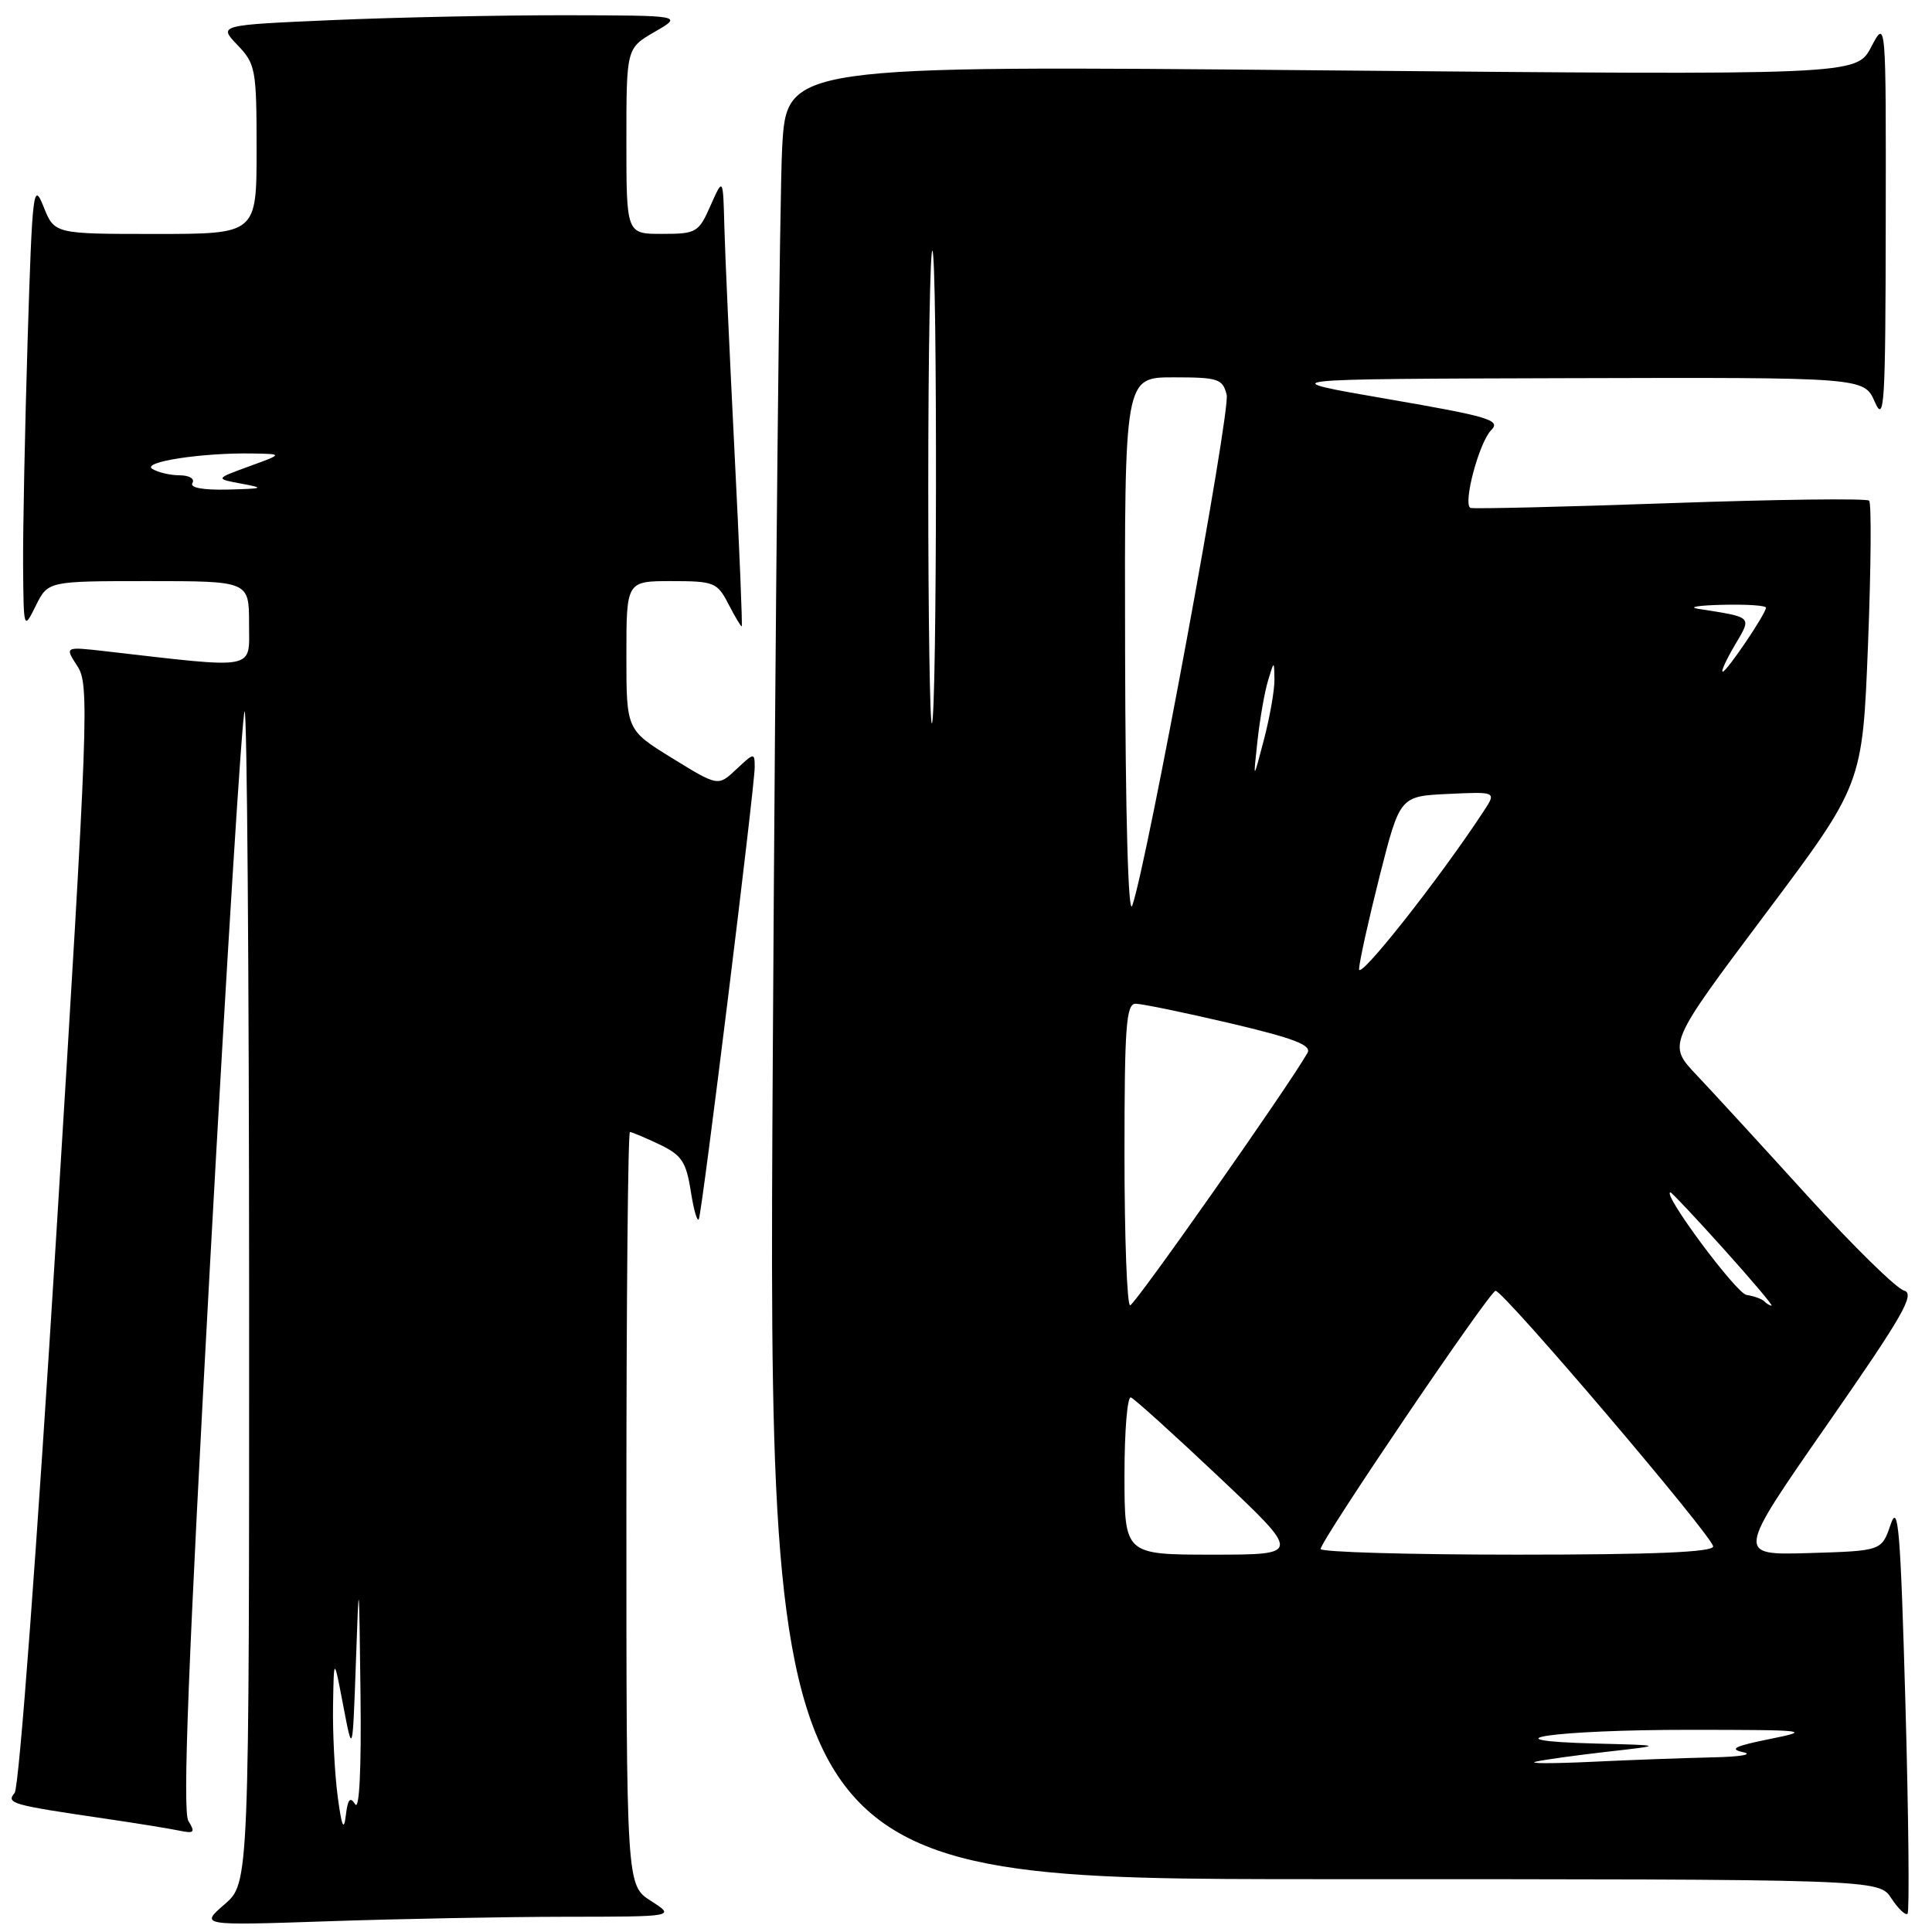 <?xml version="1.0" encoding="UTF-8" standalone="no"?>
<!DOCTYPE svg PUBLIC "-//W3C//DTD SVG 1.1//EN" "http://www.w3.org/Graphics/SVG/1.1/DTD/svg11.dtd" >
<svg xmlns="http://www.w3.org/2000/svg" xmlns:xlink="http://www.w3.org/1999/xlink" version="1.1" viewBox="0 0 256 256">
 <g >
 <path fill="currentColor"
d=" M 74.91 253.98 C 89.50 253.97 89.50 253.97 86.25 251.88 C 83.00 249.80 83.00 249.80 83.00 199.90 C 83.00 172.46 83.21 150.00 83.47 150.00 C 83.72 150.00 85.48 150.74 87.37 151.64 C 90.33 153.05 90.92 153.93 91.54 157.89 C 91.94 160.43 92.42 162.05 92.61 161.50 C 93.10 160.13 100.00 104.23 100.00 101.69 C 100.00 99.70 99.94 99.71 97.57 101.93 C 95.15 104.21 95.15 104.21 89.07 100.46 C 83.00 96.72 83.00 96.72 83.00 86.86 C 83.00 77.00 83.00 77.00 88.97 77.00 C 94.60 77.00 95.04 77.17 96.50 80.00 C 97.35 81.65 98.15 83.00 98.28 83.00 C 98.40 83.00 97.97 72.54 97.32 59.75 C 96.68 46.96 96.07 33.58 95.98 30.00 C 95.81 23.50 95.81 23.50 94.15 27.24 C 92.58 30.81 92.27 30.99 87.75 30.99 C 83.00 31.00 83.00 31.00 83.00 18.70 C 83.00 6.39 83.00 6.39 86.75 4.22 C 90.50 2.05 90.50 2.05 74.91 2.02 C 66.33 2.01 52.48 2.30 44.12 2.66 C 28.93 3.32 28.93 3.32 31.46 5.96 C 33.87 8.47 34.00 9.18 34.00 19.80 C 34.00 31.00 34.00 31.00 20.61 31.00 C 7.21 31.00 7.21 31.00 5.77 27.38 C 4.42 23.99 4.28 25.13 3.66 45.04 C 3.30 56.75 3.03 70.19 3.06 74.91 C 3.13 83.50 3.13 83.50 4.75 80.25 C 6.36 77.00 6.36 77.00 19.68 77.00 C 33.00 77.00 33.00 77.00 33.00 82.64 C 33.00 88.87 34.30 88.62 14.03 86.30 C 8.56 85.67 8.56 85.67 10.25 88.26 C 11.86 90.72 11.72 94.64 7.46 163.59 C 4.89 205.27 2.53 236.86 1.94 237.57 C 0.79 238.96 1.46 239.15 14.00 240.99 C 18.12 241.59 22.52 242.31 23.77 242.57 C 25.74 242.98 25.90 242.81 24.96 241.28 C 24.17 239.97 24.94 220.20 27.85 167.17 C 30.03 127.39 32.09 94.58 32.41 94.26 C 32.73 93.93 33.00 128.73 33.01 171.58 C 33.02 249.50 33.02 249.50 29.76 252.33 C 26.50 255.15 26.50 255.15 43.41 254.58 C 52.71 254.26 66.89 253.99 74.91 253.98 Z  M 252.48 225.80 C 251.83 202.68 251.53 199.04 250.52 202.00 C 249.33 205.50 249.33 205.50 239.70 205.79 C 230.07 206.07 230.07 206.07 242.09 188.79 C 252.18 174.29 253.82 171.42 252.28 171.00 C 251.27 170.72 245.54 165.10 239.54 158.50 C 233.55 151.90 226.91 144.67 224.80 142.44 C 220.96 138.39 220.96 138.39 233.87 121.17 C 246.79 103.95 246.79 103.95 247.52 85.43 C 247.92 75.25 247.99 66.65 247.67 66.34 C 247.35 66.02 235.48 66.17 221.30 66.67 C 207.11 67.17 195.21 67.45 194.85 67.30 C 193.80 66.83 195.98 58.62 197.59 57.00 C 198.91 55.67 197.37 55.20 183.79 52.86 C 168.50 50.22 168.50 50.22 207.75 50.11 C 246.99 50.00 246.99 50.00 248.42 53.25 C 249.69 56.16 249.84 53.71 249.87 29.50 C 249.91 2.50 249.91 2.50 247.94 6.23 C 245.97 9.96 245.97 9.96 175.11 9.32 C 104.24 8.67 104.24 8.67 103.64 19.59 C 103.31 25.59 102.75 79.66 102.40 139.75 C 101.76 249.00 101.76 249.00 175.36 249.00 C 248.95 249.00 248.95 249.00 250.61 251.53 C 251.52 252.92 252.49 253.84 252.76 253.58 C 253.02 253.31 252.90 240.81 252.48 225.80 Z  M 44.74 238.00 C 44.34 234.97 44.07 229.57 44.13 226.00 C 44.24 219.50 44.24 219.50 45.48 226.00 C 46.72 232.50 46.72 232.50 47.15 220.50 C 47.57 208.53 47.57 208.54 47.77 224.50 C 47.89 234.31 47.62 239.95 47.07 239.08 C 46.39 238.01 46.08 238.39 45.82 240.58 C 45.56 242.71 45.27 242.02 44.74 238.00 Z  M 25.50 64.00 C 25.84 63.44 25.09 62.99 23.81 62.98 C 22.54 62.98 20.91 62.59 20.18 62.13 C 18.72 61.21 26.77 59.97 33.50 60.09 C 37.50 60.16 37.50 60.16 33.00 61.80 C 28.50 63.44 28.50 63.44 32.00 64.09 C 35.12 64.67 34.93 64.75 30.19 64.87 C 26.88 64.95 25.11 64.62 25.50 64.00 Z  M 203.50 233.43 C 204.60 233.17 208.88 232.58 213.00 232.11 C 220.50 231.26 220.50 231.26 211.50 231.03 C 196.06 230.64 205.93 229.20 224.00 229.21 C 239.56 229.22 240.16 229.29 234.50 230.43 C 229.84 231.37 229.06 231.76 231.00 232.18 C 232.38 232.48 230.53 232.79 226.90 232.86 C 223.28 232.94 216.08 233.20 210.90 233.45 C 205.73 233.69 202.40 233.69 203.50 233.43 Z  M 149.00 195.42 C 149.00 189.60 149.38 184.98 149.85 185.17 C 150.32 185.35 155.59 190.11 161.56 195.75 C 172.41 206.00 172.41 206.00 160.71 206.00 C 149.00 206.00 149.00 206.00 149.00 195.42 Z  M 174.99 205.25 C 174.99 204.14 197.38 171.08 198.17 171.04 C 199.19 170.98 227.00 203.65 227.00 204.91 C 227.00 205.67 219.13 206.00 201.00 206.00 C 186.70 206.00 175.00 205.66 174.99 205.25 Z  M 149.00 153.00 C 149.00 136.00 149.22 133.00 150.48 133.00 C 151.30 133.00 156.92 134.16 162.98 135.58 C 171.43 137.57 173.83 138.48 173.25 139.51 C 170.83 143.81 150.37 172.94 149.75 172.96 C 149.34 172.98 149.00 164.00 149.00 153.00 Z  M 233.76 172.42 C 233.44 172.11 232.40 171.73 231.43 171.59 C 230.06 171.39 220.12 158.00 221.35 158.00 C 221.52 158.00 224.70 161.38 228.40 165.50 C 232.11 169.62 234.96 173.00 234.74 173.00 C 234.52 173.00 234.07 172.74 233.76 172.42 Z  M 180.08 128.41 C 180.13 127.36 181.37 121.78 182.83 116.00 C 185.50 105.50 185.50 105.50 191.90 105.20 C 198.30 104.90 198.30 104.90 196.58 107.51 C 190.75 116.41 180.01 130.01 180.08 128.41 Z  M 149.08 86.25 C 149.00 50.00 149.00 50.00 155.48 50.00 C 161.42 50.00 162.01 50.19 162.54 52.31 C 163.08 54.45 152.01 114.36 150.03 120.00 C 149.50 121.52 149.13 108.30 149.08 86.25 Z  M 166.62 98.19 C 166.94 95.27 167.57 91.67 168.02 90.19 C 168.83 87.50 168.83 87.50 168.87 90.00 C 168.90 91.38 168.27 94.97 167.48 98.00 C 166.04 103.50 166.04 103.50 166.62 98.19 Z  M 123.00 64.50 C 123.00 46.99 123.25 32.91 123.55 33.21 C 124.22 33.89 124.16 95.18 123.48 95.85 C 123.22 96.12 123.00 82.01 123.00 64.50 Z  M 229.86 85.51 C 232.15 81.63 232.34 81.82 225.00 80.67 C 223.62 80.45 225.09 80.21 228.25 80.14 C 231.41 80.06 234.00 80.23 234.00 80.52 C 234.00 81.31 228.80 89.00 228.27 89.00 C 228.01 89.00 228.73 87.43 229.86 85.51 Z "/>
</g>
</svg>